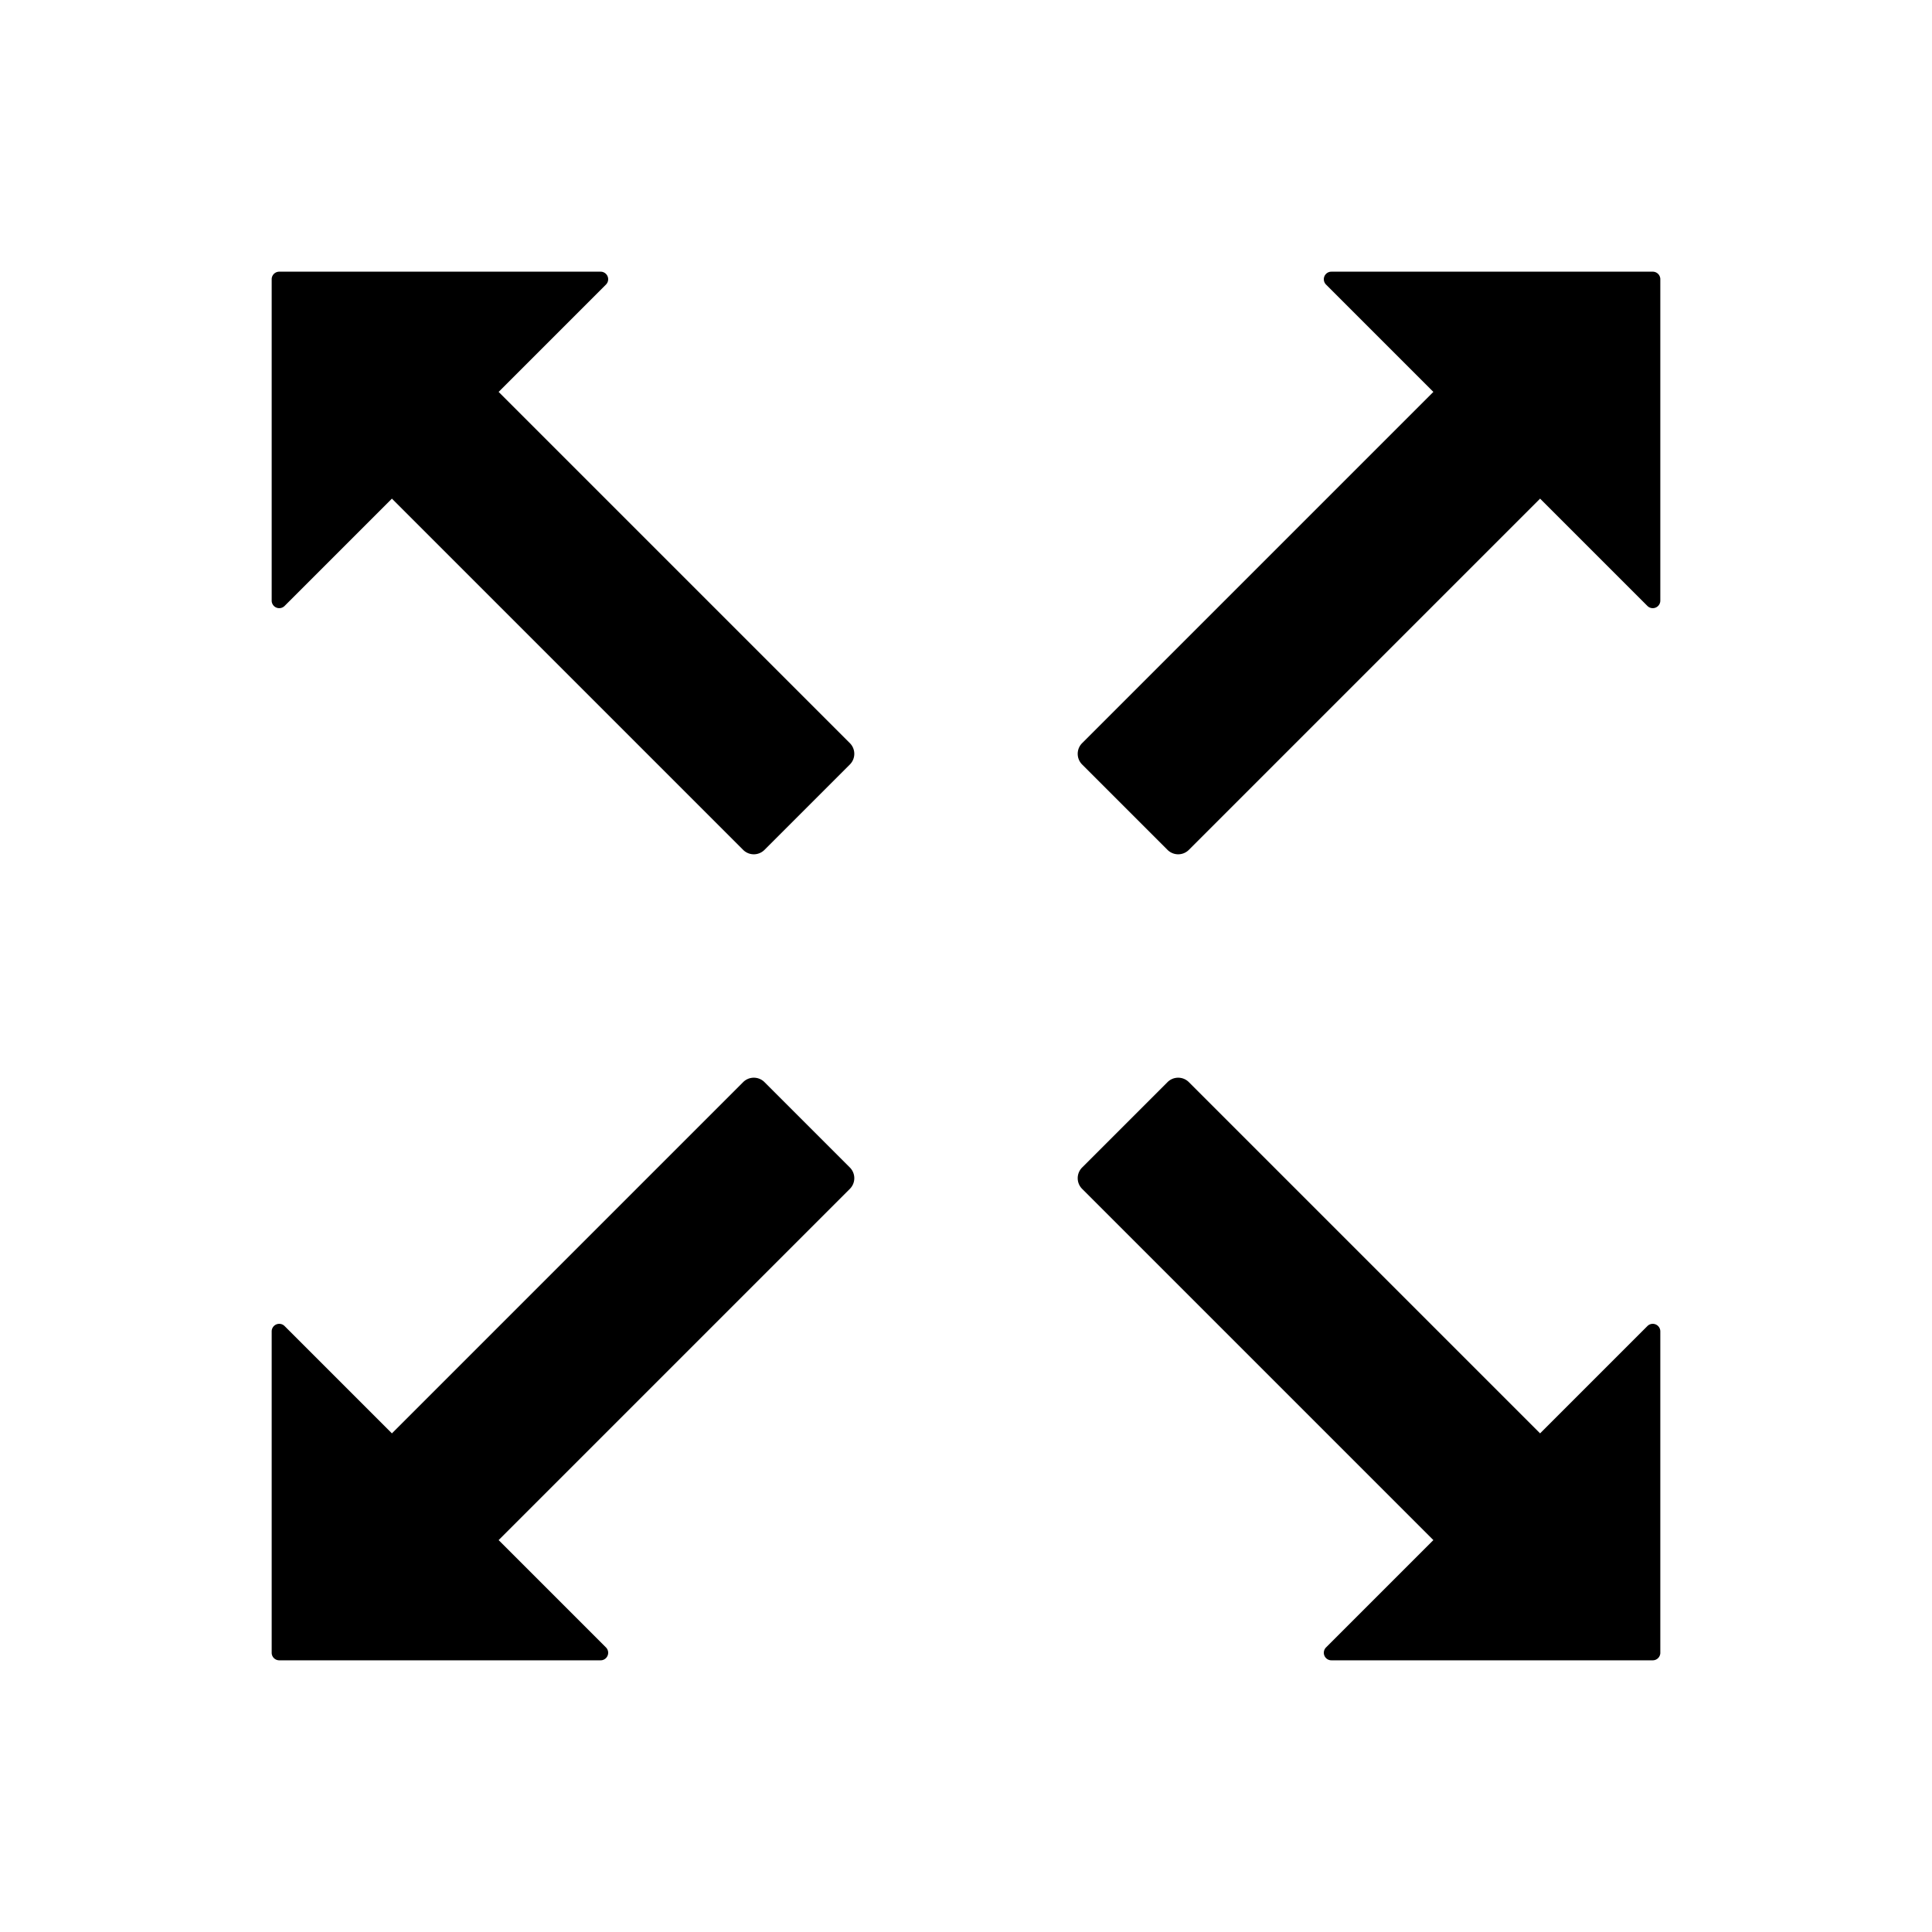 <svg xmlns="http://www.w3.org/2000/svg" viewBox="0 0 1024 1024" version="1.1"><path d="M618.804 450.45l-45.254-45.254a8 8 0 0 1 0-11.314l186.166-186.166-56.888-56.888a4 4 0 0 1-1.156-2.476l-0.016-0.352a4 4 0 0 1 3.702-3.99l0.3-0.01H876a4 4 0 0 1 3.99 3.7L880 148v170.344a4 4 0 0 1-6.574 3.06l-0.254-0.232-56.888-56.888-186.166 186.166a8 8 0 0 1-11.314 0zM405.196 573.55l45.254 45.254a8 8 0 0 1 0 11.314l-186.166 186.166 56.888 56.888a4 4 0 0 1 1.156 2.476l0.016 0.352a4 4 0 0 1-3.702 3.99l-0.3 0.01H148a4 4 0 0 1-3.99-3.7L144 876v-170.344a4 4 0 0 1 6.574-3.06l0.254 0.232 56.888 56.888 186.166-186.166a8 8 0 0 1 11.314 0zM405.196 450.45l45.254-45.254a8 8 0 0 0 0-11.314l-186.166-186.166 56.888-56.888a4 4 0 0 0 1.156-2.476l0.016-0.352a4 4 0 0 0-3.702-3.99l-0.3-0.01H148a4 4 0 0 0-3.99 3.7L144 148v170.344a4 4 0 0 0 6.574 3.06l0.254-0.232 56.888-56.888 186.166 186.166a8 8 0 0 0 11.314 0zM618.804 573.55l-45.254 45.254a8 8 0 0 0 0 11.314l186.166 186.166-56.888 56.888a4 4 0 0 0-1.156 2.476l-0.016 0.352a4 4 0 0 0 3.702 3.99l0.3 0.01H876a4 4 0 0 0 3.99-3.7L880 876v-170.344a4 4 0 0 0-6.574-3.06l-0.254 0.232-56.888 56.888-186.166-186.166a8 8 0 0 0-11.314 0z" p-id="13715"></path></svg>